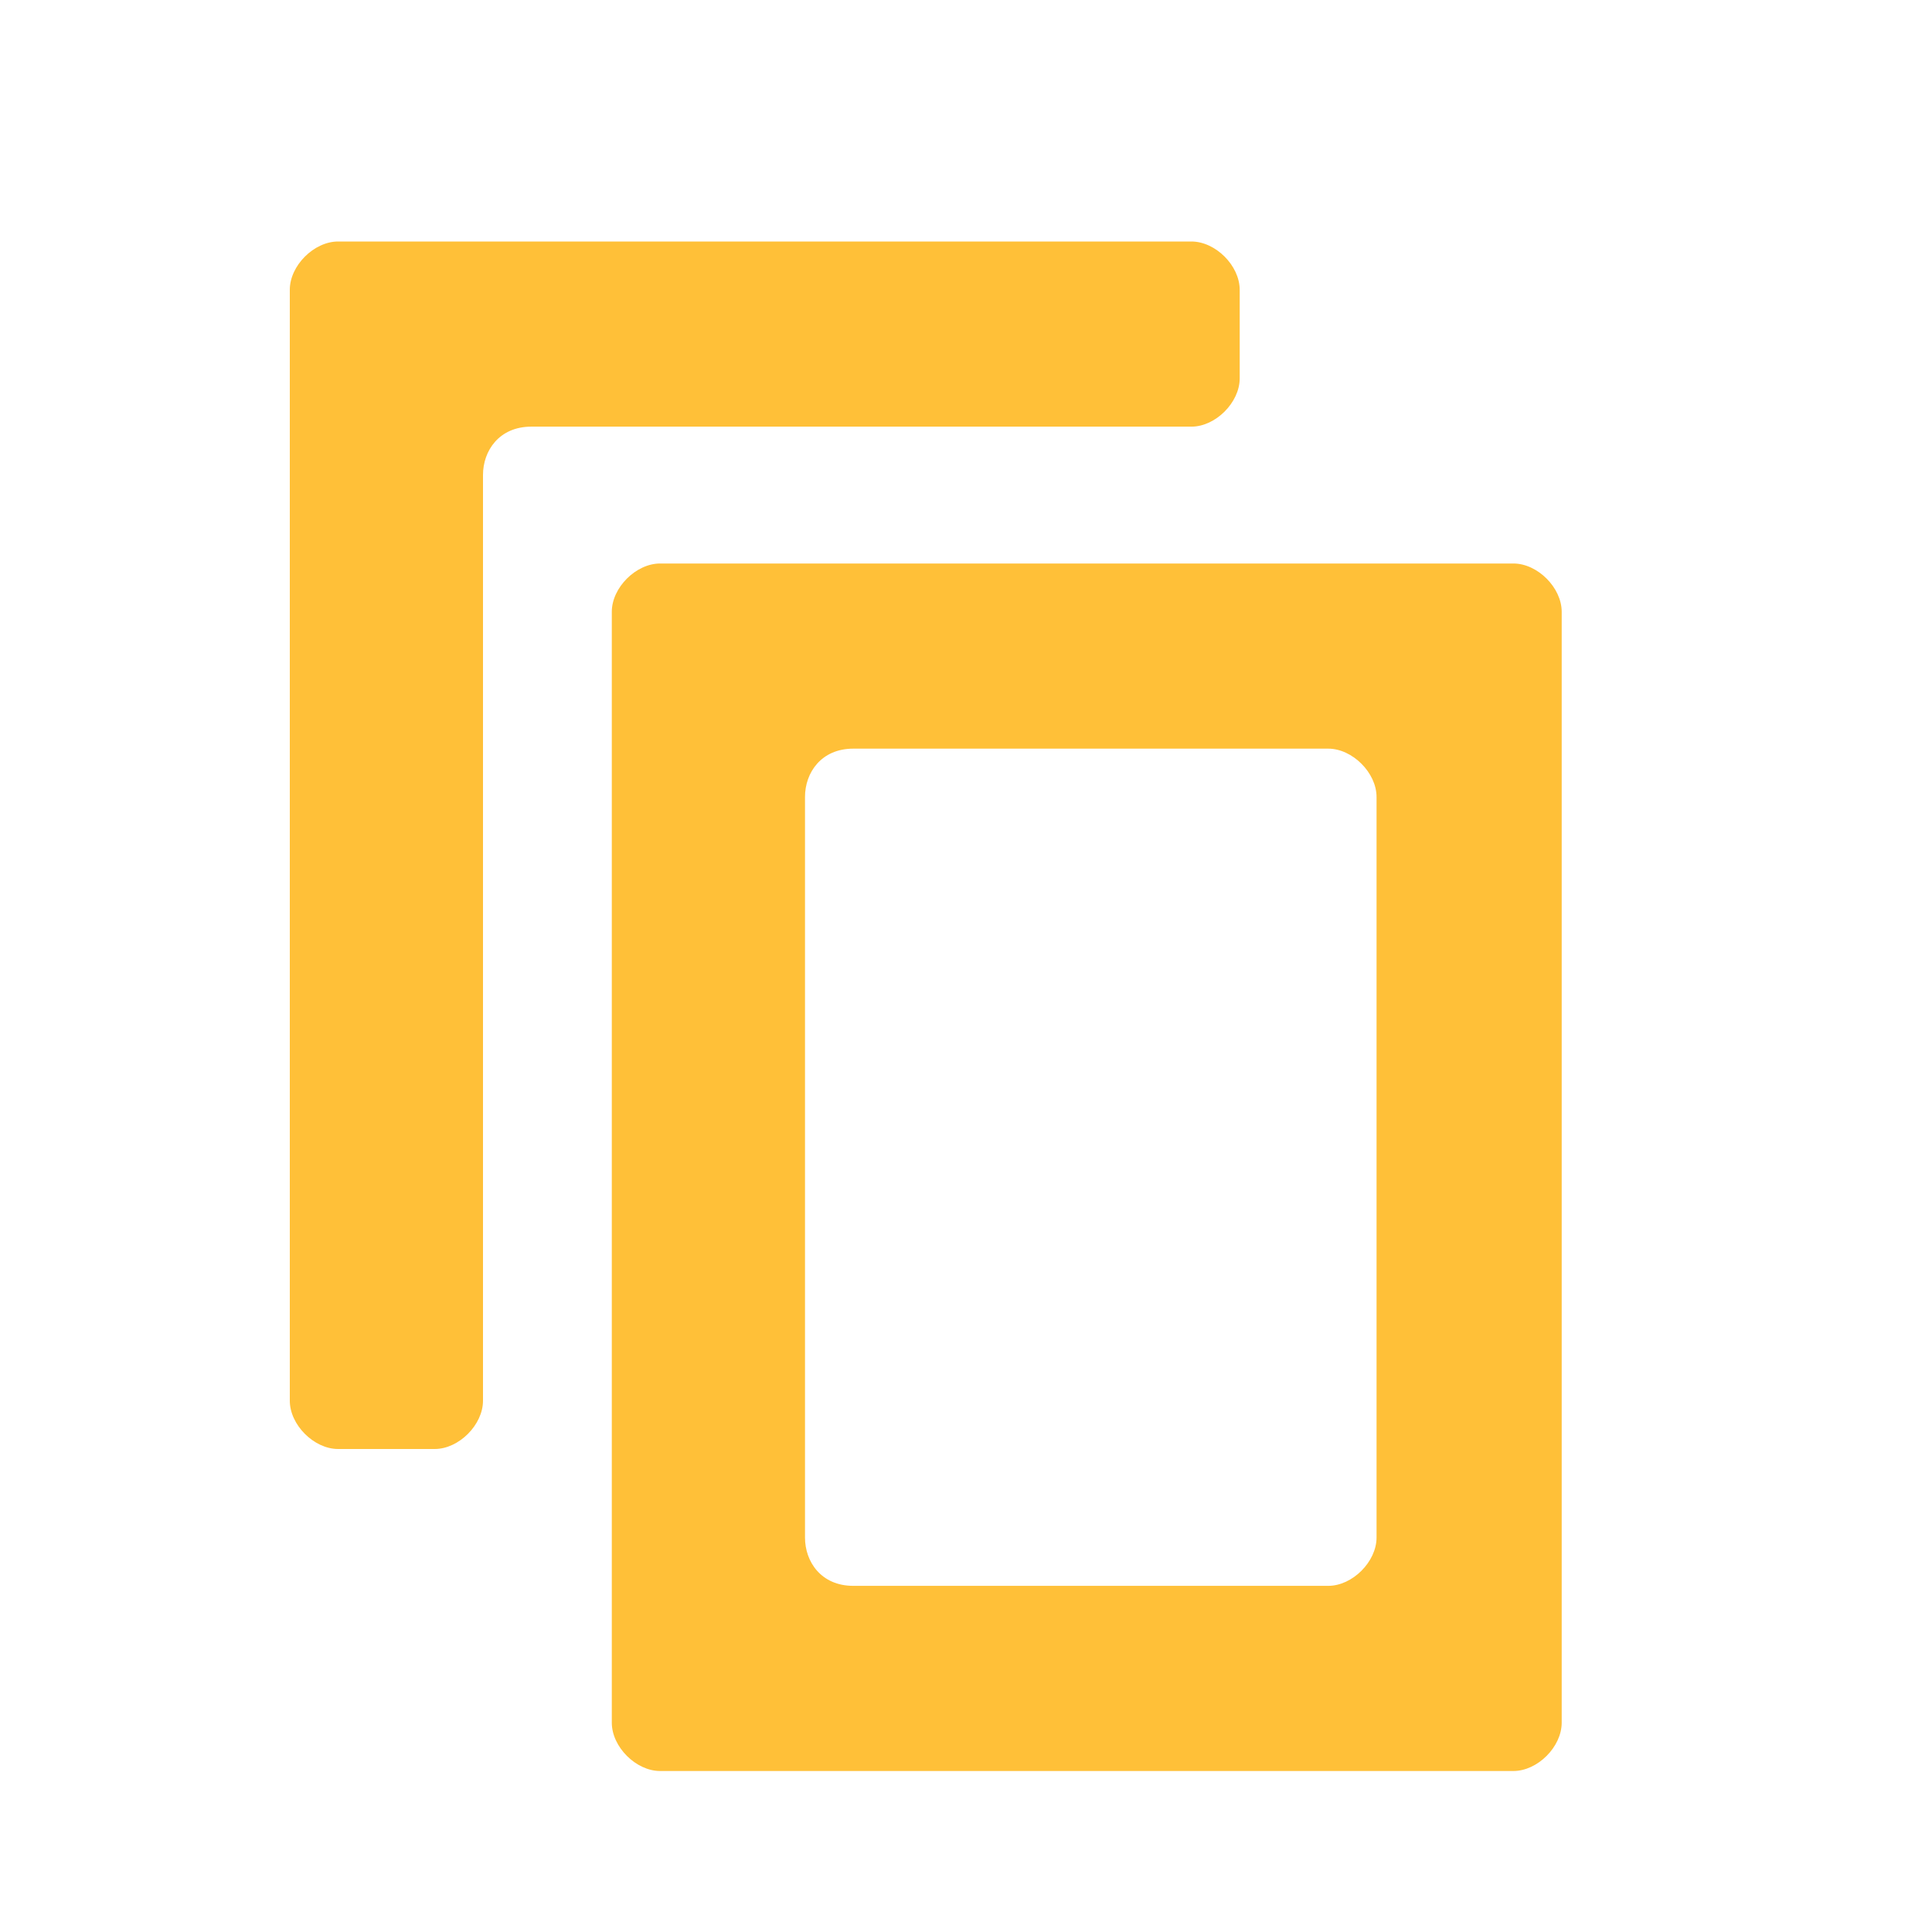 <?xml version="1.0" encoding="utf-8"?>
<!-- Generator: Adobe Illustrator 24.0.1, SVG Export Plug-In . SVG Version: 6.00 Build 0)  -->
<svg version="1.1" id="Layer_1" xmlns="http://www.w3.org/2000/svg" xmlns:xlink="http://www.w3.org/1999/xlink" x="0px" y="0px"
	 viewBox="0 0 24 24" style="enable-background:new 0 0 24 24;" xml:space="preserve">
<style type="text/css">
	.st0{fill:#FFC038;}
</style>
<title>Artboard</title>
<desc>Created with Sketch.</desc>
<g id="Artboard">
	<g id="ic-copy" transform="translate(3, 3)">
		<g id="Group_8993">
			<path id="Path_18959" class="st0" d="M2.4,15H1.2c-0.3,0-0.6-0.3-0.6-0.6V0.6C0.6,0.3,0.9,0,1.2,0h10.6c0.3,0,0.6,0.3,0.6,0.6
				v1.1c0,0.3-0.3,0.6-0.6,0.6H3.6C3.2,2.3,3,2.6,3,2.9v11.5C3,14.7,2.7,15,2.4,15z"/>
		</g>
		<g id="Group_8994" transform="translate(4, 4)">
			<path id="Path_18960" class="st0" d="M11.8,15H1.2c-0.3,0-0.6-0.3-0.6-0.6V0.6C0.6,0.3,0.9,0,1.2,0h10.6c0.3,0,0.6,0.3,0.6,0.6
				v13.8C12.4,14.7,12.1,15,11.8,15z M3.6,12.7h5.9c0.3,0,0.6-0.3,0.6-0.6V2.9c0-0.3-0.3-0.6-0.6-0.6H3.6C3.2,2.3,3,2.6,3,2.9v9.2
				C3,12.4,3.2,12.7,3.6,12.7z"/>
		</g>
	</g>
</g>
</svg>
